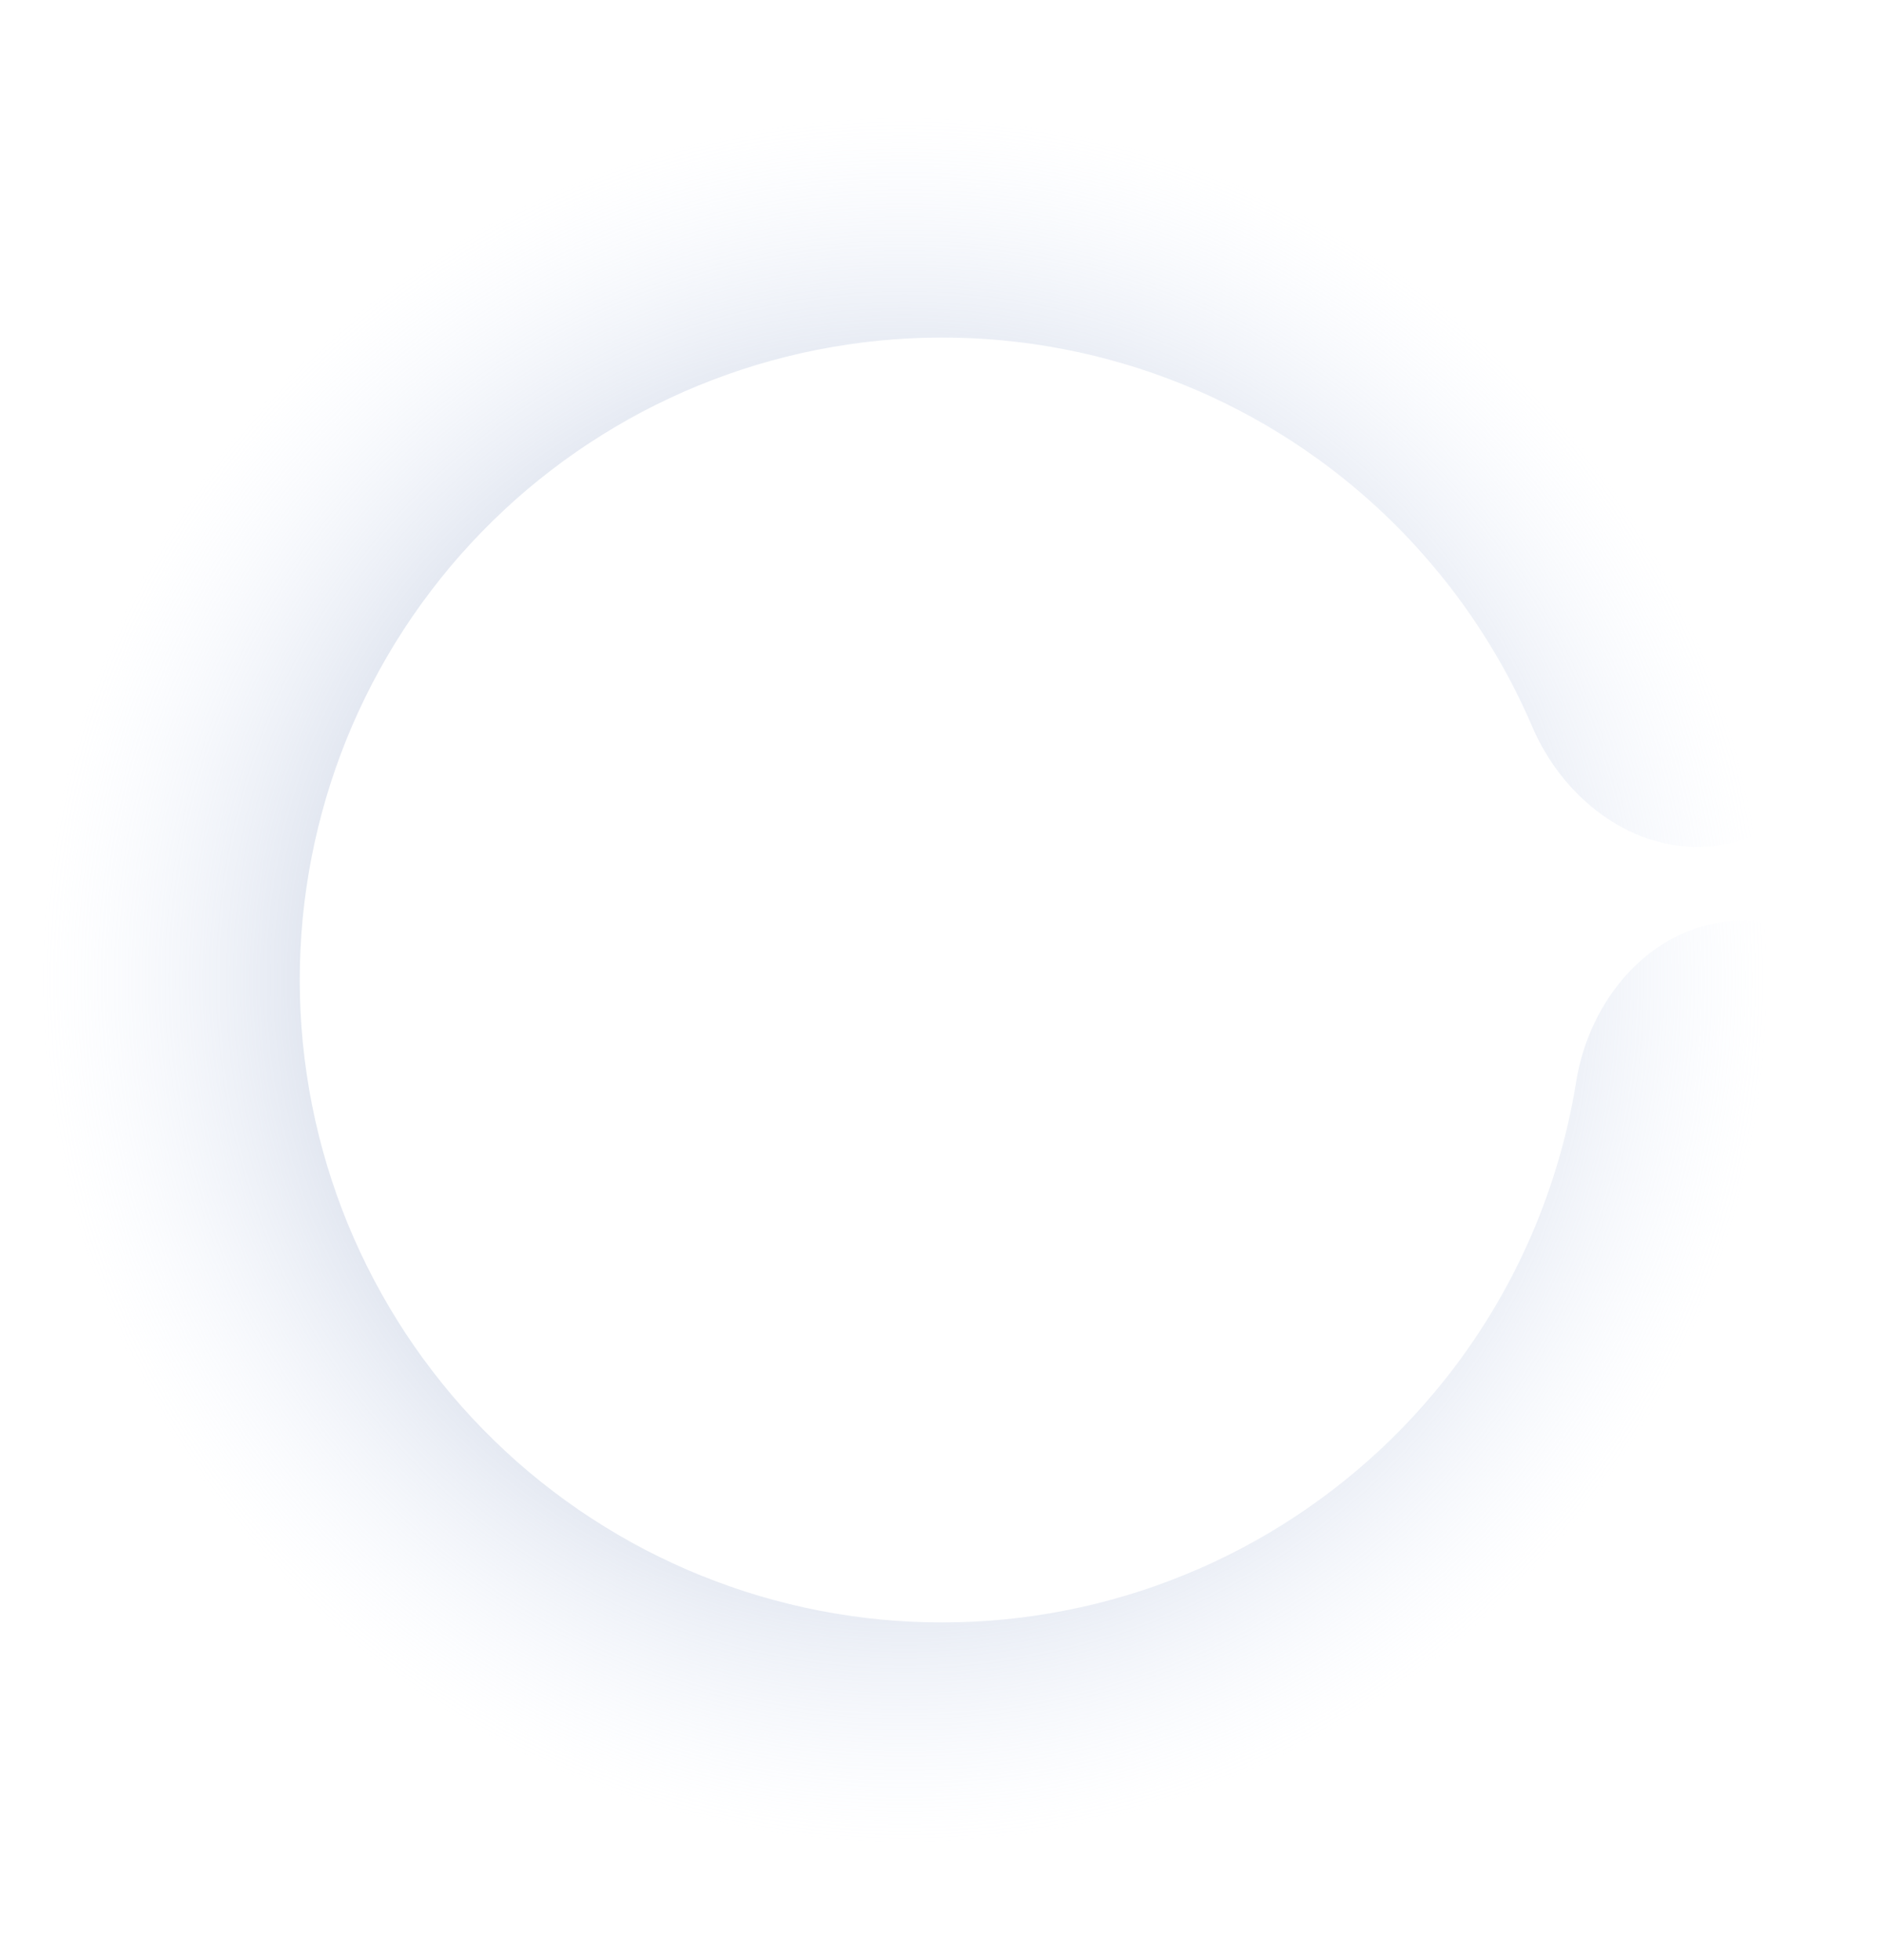 <svg width="25" height="26" viewBox="0 0 25 26" fill="none" xmlns="http://www.w3.org/2000/svg">
<path d="M22.857 11.206C23.939 11.018 24.68 9.981 24.323 8.942C23.491 6.517 21.927 4.391 19.824 2.87C17.18 0.959 13.893 0.157 10.666 0.635C7.439 1.114 4.527 2.835 2.551 5.432C0.576 8.029 -0.306 11.295 0.094 14.533C0.494 17.771 2.145 20.724 4.693 22.762C7.241 24.8 10.484 25.761 13.731 25.439C16.978 25.118 19.97 23.54 22.069 21.042C23.739 19.056 24.738 16.612 24.955 14.058C25.048 12.964 24.078 12.138 22.982 12.219C21.887 12.301 21.089 13.265 20.915 14.35C20.673 15.861 20.025 17.293 19.024 18.483C17.593 20.186 15.553 21.262 13.339 21.481C11.126 21.7 8.914 21.045 7.177 19.656C5.44 18.266 4.314 16.253 4.042 14.045C3.769 11.838 4.37 9.611 5.717 7.84C7.064 6.07 9.049 4.896 11.25 4.57C13.45 4.243 15.691 4.79 17.494 6.093C18.754 7.005 19.73 8.236 20.334 9.643C20.766 10.652 21.775 11.393 22.857 11.206Z" fill="url(#paint0_angular_3394_3579)"/>
<defs>
<radialGradient id="paint0_angular_3394_3579" cx="0" cy="0" r="1" gradientUnits="userSpaceOnUse" gradientTransform="translate(12 13) rotate(-4.97) scale(11.543)" fill='conic-gradient(from 85deg at 48.00% 50.00%, #1A3263 0deg, rgba(219, 231, 255, 0.00) 360deg)'>
<stop stop-color="#1A3263"/>
<stop offset="1" stop-color="#DBE7FF" stop-opacity="0"/>
</radialGradient>
</defs>
</svg>
